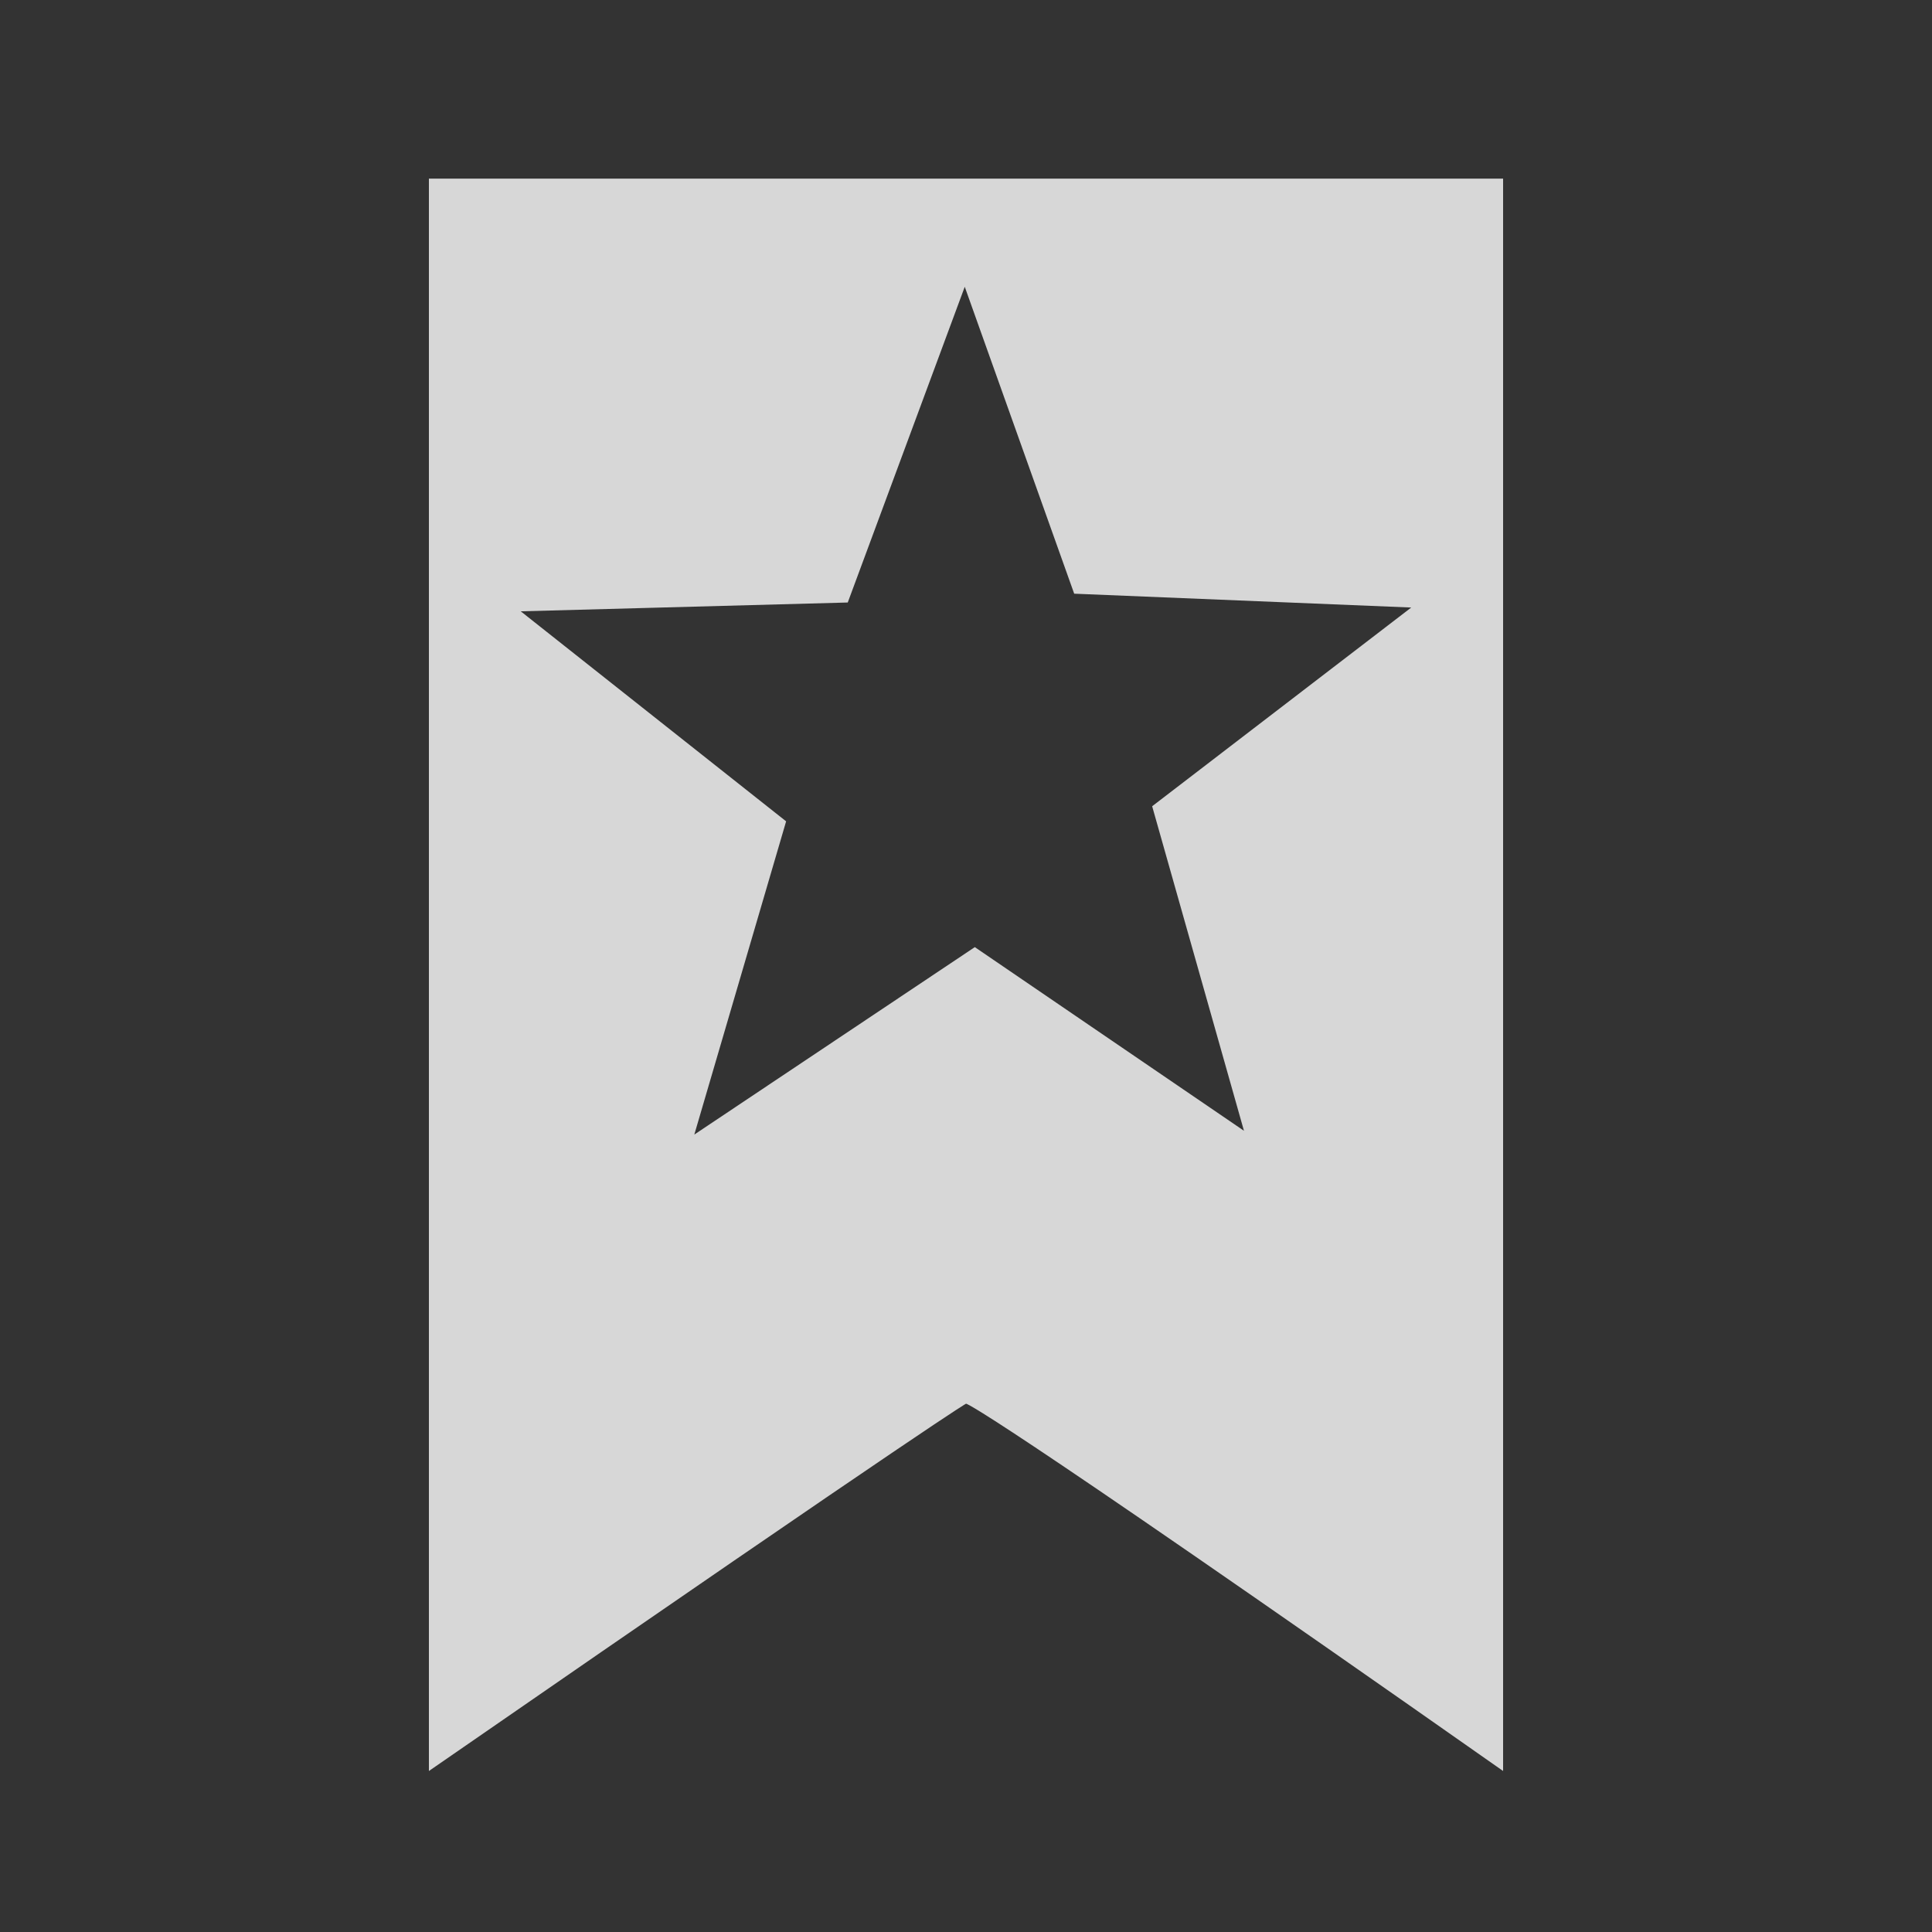 <?xml version="1.0" encoding="UTF-8" standalone="no"?>
<!-- Created with Inkscape (http://www.inkscape.org/) -->

<svg
   xmlns:dc="http://purl.org/dc/elements/1.1/"
   xmlns:cc="http://creativecommons.org/ns#"
   xmlns:rdf="http://www.w3.org/1999/02/22-rdf-syntax-ns#"
   xmlns:svg="http://www.w3.org/2000/svg"
   xmlns="http://www.w3.org/2000/svg"
   xmlns:xlink="http://www.w3.org/1999/xlink"
   xmlns:sodipodi="http://sodipodi.sourceforge.net/DTD/sodipodi-0.dtd"
   xmlns:inkscape="http://www.inkscape.org/namespaces/inkscape"
   width="48px"
   height="48px"
   id="svg3692"
   version="1.1"
   inkscape:version="0.48.2 r9819"
   sodipodi:docname="bookmarks_list_add.svg">
  <rect width="100%" height="100%" fill="#333333" stroke="none"/>
  <defs
     id="defs3694">
    <linearGradient
       inkscape:collect="always"
       xlink:href="#linearGradient8265-821-176-38-919-66-249"
       id="linearGradient3619"
       gradientUnits="userSpaceOnUse"
       gradientTransform="translate(2.98,-3.122)"
       x1="11.566"
       y1="22.292"
       x2="15.215"
       y2="33.955" />
    <linearGradient
       id="linearGradient8265-821-176-38-919-66-249">
      <stop
         id="stop2687"
         style="stop-color:#ffffff;stop-opacity:0.275"
         offset="0" />
      <stop
         id="stop2689"
         style="stop-color:#ffffff;stop-opacity:0"
         offset="1" />
    </linearGradient>
    <linearGradient
       inkscape:collect="always"
       xlink:href="#linearGradient3642"
       id="linearGradient3648"
       x1="29.647"
       y1="2"
       x2="29.647"
       y2="43.444"
       gradientUnits="userSpaceOnUse" />
    <linearGradient
       id="linearGradient3642">
      <stop
         style="stop-color:#ffffff;stop-opacity:1;"
         offset="0"
         id="stop3644" />
      <stop
         style="stop-color:#ffffff;stop-opacity:0;"
         offset="1"
         id="stop3646" />
    </linearGradient>
    <radialGradient
       inkscape:collect="always"
       xlink:href="#linearGradient3690"
       id="radialGradient3627"
       gradientUnits="userSpaceOnUse"
       gradientTransform="matrix(0,2.654,-3.163,0,97.183,-26.676)"
       cx="13.139"
       cy="25.625"
       fx="13.139"
       fy="25.625"
       r="13.931" />
    <linearGradient
       id="linearGradient3690">
      <stop
         id="stop3692"
         style="stop-color:#ffeb9f;stop-opacity:1"
         offset="0" />
      <stop
         id="stop3694"
         style="stop-color:#ffd57e;stop-opacity:1"
         offset="0.262" />
      <stop
         id="stop3696"
         style="stop-color:#ffbc43;stop-opacity:1"
         offset="0.661" />
      <stop
         id="stop3698"
         style="stop-color:#ff921a;stop-opacity:1"
         offset="1" />
    </linearGradient>
    <linearGradient
       inkscape:collect="always"
       xlink:href="#linearGradient3603"
       id="linearGradient3629"
       gradientUnits="userSpaceOnUse"
       gradientTransform="matrix(1.651,0,0,1.657,-11.466,-15.046)"
       x1="21.483"
       y1="36.255"
       x2="21.483"
       y2="9.58" />
    <linearGradient
       id="linearGradient3603">
      <stop
         id="stop3605"
         style="stop-color:#a7651c;stop-opacity:1"
         offset="0" />
      <stop
         id="stop3607"
         style="stop-color:#c8a700;stop-opacity:1"
         offset="1" />
    </linearGradient>
    <linearGradient
       id="linearGradient8838">
      <stop
         id="stop8840"
         style="stop-color:#000000;stop-opacity:1"
         offset="0" />
      <stop
         id="stop8842"
         style="stop-color:#000000;stop-opacity:0"
         offset="1" />
    </linearGradient>
    <radialGradient
       r="10.625"
       fy="4.625"
       fx="62.625"
       cy="4.625"
       cx="62.625"
       gradientTransform="matrix(2.165,0,0,0.847,-111.565,35.082)"
       gradientUnits="userSpaceOnUse"
       id="radialGradient3690"
       xlink:href="#linearGradient8838"
       inkscape:collect="always" />
    <linearGradient
       inkscape:collect="always"
       xlink:href="#linearGradient3943"
       id="linearGradient5530"
       gradientUnits="userSpaceOnUse"
       gradientTransform="matrix(0.599,0,0,0.595,23.605,21.219)"
       x1="22.369"
       y1="8.032"
       x2="22.369"
       y2="38.274" />
    <linearGradient
       id="linearGradient3943">
      <stop
         style="stop-color:#ffffff;stop-opacity:1;"
         offset="0"
         id="stop3945" />
      <stop
         style="stop-color:#ffffff;stop-opacity:0;"
         offset="1"
         id="stop3947" />
    </linearGradient>
    <linearGradient
       id="linearGradient3242-7">
      <stop
         offset="0"
         style="stop-color:#eef87e;stop-opacity:1"
         id="stop3244-5" />
      <stop
         offset="0.262"
         style="stop-color:#cde34f;stop-opacity:1"
         id="stop3246-9" />
      <stop
         offset="0.661"
         style="stop-color:#93b723;stop-opacity:1"
         id="stop3248-7" />
      <stop
         offset="1"
         style="stop-color:#5a7e0d;stop-opacity:1"
         id="stop3250-8" />
    </linearGradient>
    <linearGradient
       id="linearGradient2490-3">
      <stop
         offset="0"
         style="stop-color:#365f0e;stop-opacity:1"
         id="stop2492-3" />
      <stop
         offset="1"
         style="stop-color:#84a718;stop-opacity:1"
         id="stop2494-8" />
    </linearGradient>
    <radialGradient
       r="31"
       fy="51.695"
       fx="69.448"
       cy="51.695"
       cx="69.448"
       gradientTransform="matrix(0,0.679,-0.739,0,72.903,-19.49)"
       gradientUnits="userSpaceOnUse"
       id="radialGradient2885"
       xlink:href="#linearGradient3242-7"
       inkscape:collect="always" />
    <linearGradient
       y2="52.809"
       x2="72.422"
       y1="123.191"
       x1="72.422"
       gradientTransform="matrix(0.282,0,0,0.284,12.171,9.958)"
       gradientUnits="userSpaceOnUse"
       id="linearGradient2887"
       xlink:href="#linearGradient2490-3"
       inkscape:collect="always" />
  </defs>
  <sodipodi:namedview
     id="base"
     pagecolor="#ffffff"
     bordercolor="#666666"
     borderopacity="1.0"
     inkscape:pageopacity="0.0"
     inkscape:pageshadow="2"
     inkscape:zoom="7"
     inkscape:cx="-27.928571"
     inkscape:cy="6.8571428"
     inkscape:current-layer="layer1"
     showgrid="true"
     inkscape:grid-bbox="true"
     inkscape:document-units="px"
     inkscape:window-width="1280"
     inkscape:window-height="975"
     inkscape:window-x="0"
     inkscape:window-y="25"
     inkscape:window-maximized="1" />
  <g
     id="layer1"
     inkscape:label="Layer 1"
     inkscape:groupmode="layer">
    <path
       inkscape:connector-curvature="0"
       style="fill:#f9f9f9;fill-opacity:1;stroke:none"
       d="m -18.122,-12.668 0,3.601 c -2.53,0.274 -5.191,1.013 -7.98,2.415 -2.836,-1.41 -5.885,-2.461 -9.208,-2.619 -3.663,-0.175 -7.649,0.631 -11.909,2.987 l -0.982,0.573 0,1.146 0,23.777 0,2.742 2.578,-0.859 c 6.91,-2.297 12.201,-2.509 18.293,-0.532 l 2.496,0.818 0,-0.164 c 6.753,-2.206 12.089,-2.096 18.17,-0.123 l 2.578,0.818 0,-2.701 0,-23.777 0,-1.146 -1.023,-0.573 c -2.212,-1.185 -4.599,-2.106 -7.121,-2.578 l 0,-3.806 -5.893,0 z m -18.334,7.203 c 0.34,-0.01 0.692,-0.017 1.023,0 2.551,0.131 4.9,0.992 7.284,2.169 l -0.491,19.521 c -5.125,-1.219 -10.158,-1.063 -15.633,0.409 l 0,-19.889 c 2.867,-1.43 5.44,-2.143 7.816,-2.21 z m 18.334,0.164 0,14.896 c 2.362,-3.832 4.182,-2.5 5.893,0 l 0,-14.528 c 1.426,0.389 2.822,0.949 4.215,1.637 l 0,20.012 c -5.409,-1.33 -10.788,-1.294 -16.697,0.409 l 0.491,-20.38 c 2.184,-1.094 4.206,-1.755 6.098,-2.046 z"
       id="path3803" />
    <path
       id="path3805"
       d="m -18.122,-13.168 0,3.601 c -2.53,0.274 -5.191,1.013 -7.98,2.415 -2.836,-1.41 -5.885,-2.461 -9.208,-2.619 -3.663,-0.175 -7.649,0.631 -11.909,2.987 l -0.982,0.573 0,1.146 0,23.777 0,2.742 2.578,-0.859 c 6.91,-2.297 12.201,-2.509 18.293,-0.532 l 2.496,0.818 0,-0.164 c 6.753,-2.206 12.089,-2.096 18.17,-0.123 l 2.578,0.818 0,-2.701 0,-23.777 0,-1.146 -1.023,-0.573 c -2.212,-1.185 -4.599,-2.106 -7.121,-2.578 l 0,-3.806 -5.893,0 z m -18.334,7.203 c 0.34,-0.01 0.692,-0.017 1.023,0 2.551,0.131 4.9,0.992 7.284,2.169 l -0.491,19.521 c -5.125,-1.219 -10.158,-1.063 -15.633,0.409 l 0,-19.889 c 2.867,-1.43 5.44,-2.143 7.816,-2.21 z m 18.334,0.164 0,14.896 c 2.362,-3.832 4.182,-2.5 5.893,0 l 0,-14.528 c 1.426,0.389 2.822,0.949 4.215,1.637 l 0,20.012 c -5.409,-1.33 -10.788,-1.294 -16.697,0.409 l 0.491,-20.38 c 2.184,-1.094 4.206,-1.755 6.098,-2.046 z"
       style="fill:#a8acb0;fill-opacity:1;stroke:none"
       inkscape:connector-curvature="0" />
    <path
       style="fill:#a8acb0;fill-opacity:1;stroke:none"
       d="m -14.786,61.541 0,37.404 L -9.276,94.163 -4,89.325 l 5.276,4.838 5.51,4.783 0,-37.404 -21.571,0 z M 6.786,98.945 -4,98.89 l -10.786,0.055 21.571,0 z"
       id="rect3807"
       inkscape:connector-curvature="0" />
    <path
       inkscape:connector-curvature="0"
       id="path3813-7"
       d="m -55.721,34.918 0,37.404 5.51,-4.783 5.276,-4.838 5.276,4.838 5.51,4.783 0,-37.404 -21.571,0 z m 21.571,37.404 -10.786,-0.055 -10.786,0.055 21.571,0 z"
       style="fill:#f9f9f9;fill-opacity:1;stroke:none" />
    <path
       style="fill:#a8acb0;fill-opacity:1;stroke:none"
       d="m -46.864,28.046 0,37.69 3.54,-4.819 3.389,-4.875 3.389,4.875 3.54,4.819 0,-37.69 -13.857,0 z m 13.857,37.69 -6.929,-0.056 -6.929,0.056 13.857,0 z"
       id="rect3807-3"
       inkscape:connector-curvature="0" />
    <rect
       style="fill:none;stroke:#a8acb0;stroke-width:5.505;stroke-linecap:round;stroke-miterlimit:4;stroke-opacity:1;stroke-dasharray:none;stroke-dashoffset:0"
       id="rect3022"
       width="36.129"
       height="39.696"
       x="-64.35"
       y="33.505" />
    <rect
       style="fill:none;stroke:#a8acb0;stroke-width:5;stroke-linecap:round;stroke-miterlimit:4;stroke-opacity:1;stroke-dasharray:none;stroke-dashoffset:0"
       id="rect3024"
       width="2.571"
       height="33.286"
       x="-59.793"
       y="36.362" />
    <path
       style="fill:#d7d7d7;fill-opacity:1;stroke:none"
       d="M 10.656 4.438 L 10.656 44 C 23.619 35.037 24 34.875 24 34.875 C 24 34.875 24.063 34.676 37.344 44 L 37.344 4.438 L 10.656 4.438 z M 23.969 7.125 L 26.688 14.75 L 35.062 15.094 L 28.625 20.031 L 30.906 28.094 L 24.219 23.531 L 17.25 28.188 L 19.531 20.406 L 12.938 15.188 L 21.062 14.969 L 23.969 7.125 z "
       id="path3053" />
  </g>
</svg>
